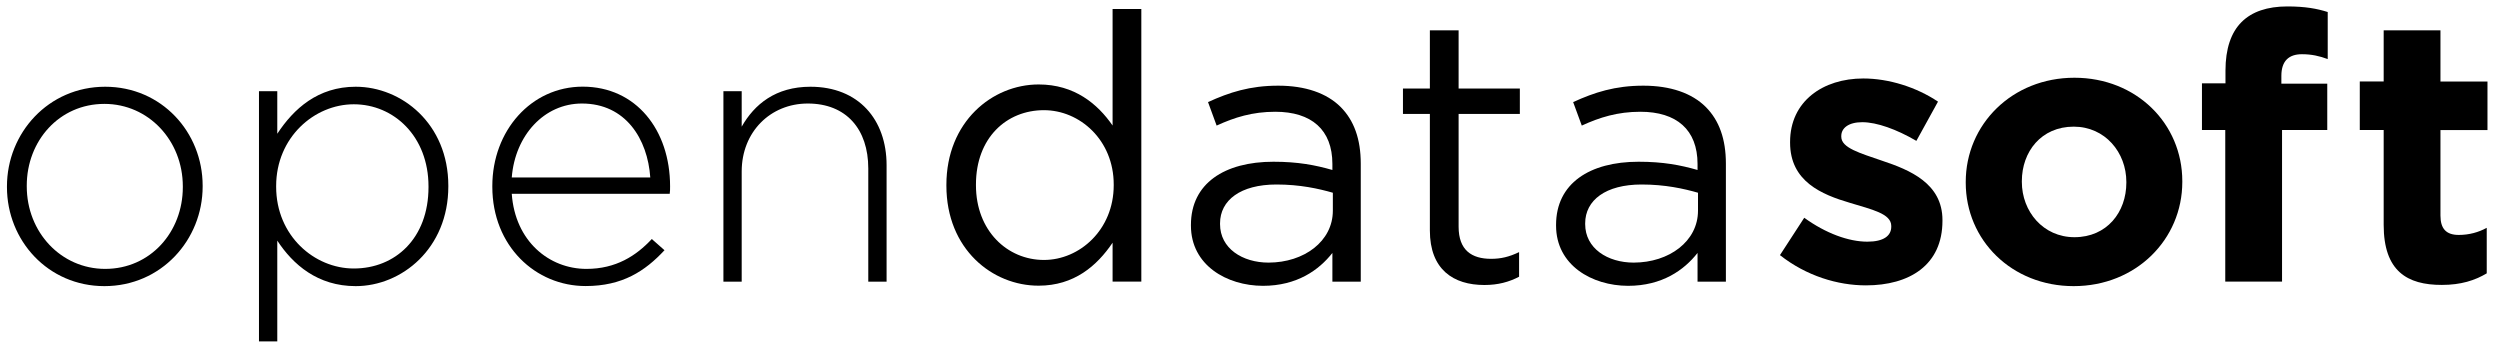 <?xml version="1.0" encoding="UTF-8"?>
<svg width="115px" height="16px" viewBox="0 0 115 16" version="1.1" xmlns="http://www.w3.org/2000/svg" xmlns:xlink="http://www.w3.org/1999/xlink">
    <!-- Generator: sketchtool 54.1 (76490) - https://sketchapp.com -->
    <title>12CB759B-12F7-41F9-8ECE-A7CDB82E3DCA</title>
    <desc>Created with sketchtool.</desc>
    <g id="Help-hub" stroke="none" stroke-width="1" fill="none" fill-rule="evenodd">
        <g id="Help-Hub_Home" transform="translate(-40, -1094)" fill="#000000" fill-rule="nonzero">
            <g id="footer" transform="translate(0, 1076)">
                <g id="logo---noir" transform="translate(40, 18)">
                    <path d="M0.32,8.609 L0.32,8.574 C0.32,6.118 2.226,3.99 4.838,3.99 C7.433,3.99 9.322,6.083 9.322,8.543 L9.322,8.577 C9.322,11.033 7.416,13.162 4.803,13.162 C2.209,13.162 0.32,11.064 0.32,8.609 Z M8.41,8.609 L8.41,8.574 C8.41,6.463 6.831,4.779 4.803,4.779 C2.723,4.779 1.231,6.48 1.231,8.539 L1.231,8.574 C1.231,10.685 2.81,12.369 4.838,12.369 C6.918,12.369 8.41,10.671 8.41,8.609 Z" id="Shape"></path>
                    <path d="M11.913,4.195 L12.755,4.195 L12.755,6.153 C13.51,5.002 14.626,3.99 16.362,3.99 C18.473,3.99 20.623,5.69 20.623,8.543 L20.623,8.577 C20.623,11.43 18.477,13.162 16.362,13.162 C14.609,13.162 13.475,12.167 12.755,11.068 L12.755,15.704 L11.913,15.704 L11.913,4.195 Z M19.711,8.609 L19.711,8.574 C19.711,6.271 18.115,4.797 16.275,4.797 C14.456,4.797 12.703,6.323 12.703,8.557 L12.703,8.591 C12.703,10.842 14.456,12.351 16.275,12.351 C18.184,12.351 19.711,10.96 19.711,8.609 Z" id="Shape"></path>
                    <path d="M22.647,8.591 L22.647,8.557 C22.647,6.014 24.435,3.986 26.803,3.986 C29.259,3.986 30.824,5.979 30.824,8.57 C30.824,8.723 30.824,8.776 30.807,8.915 L23.541,8.915 C23.694,11.096 25.259,12.369 26.977,12.369 C28.334,12.369 29.263,11.767 29.983,10.995 L30.567,11.51 C29.673,12.473 28.626,13.158 26.943,13.158 C24.64,13.162 22.647,11.322 22.647,8.591 Z M29.913,8.163 C29.791,6.393 28.779,4.762 26.769,4.762 C25.033,4.762 23.694,6.223 23.541,8.163 L29.913,8.163 Z" id="Shape"></path>
                    <path d="M33.277,4.195 L34.118,4.195 L34.118,5.826 C34.703,4.797 35.68,3.99 37.28,3.99 C39.496,3.99 40.783,5.503 40.783,7.597 L40.783,12.957 L39.941,12.957 L39.941,7.75 C39.941,5.944 38.929,4.762 37.158,4.762 C35.44,4.762 34.118,6.066 34.118,7.889 L34.118,12.957 L33.277,12.957 L33.277,4.195 Z" id="Path"></path>
                    <path d="M43.534,8.539 L43.534,8.504 C43.534,5.6 45.645,3.885 47.777,3.885 C49.426,3.885 50.49,4.779 51.179,5.774 L51.179,0.414 L52.501,0.414 L52.501,12.953 L51.179,12.953 L51.179,11.165 C50.459,12.23 49.409,13.141 47.777,13.141 C45.649,13.144 43.534,11.461 43.534,8.539 Z M51.231,8.522 L51.231,8.487 C51.231,6.442 49.67,5.068 48.021,5.068 C46.303,5.068 44.894,6.337 44.894,8.487 L44.894,8.522 C44.894,10.616 46.337,11.958 48.021,11.958 C49.666,11.958 51.231,10.567 51.231,8.522 Z" id="Shape"></path>
                    <path d="M54.783,10.379 L54.783,10.344 C54.783,8.438 56.327,7.44 58.577,7.44 C59.711,7.44 60.501,7.593 61.29,7.819 L61.29,7.544 C61.29,5.965 60.327,5.141 58.661,5.141 C57.614,5.141 56.79,5.398 55.965,5.777 L55.569,4.696 C56.546,4.25 57.492,3.941 58.797,3.941 C60.049,3.941 61.03,4.285 61.666,4.918 C62.285,5.537 62.595,6.397 62.595,7.53 L62.595,12.957 L61.29,12.957 L61.29,11.635 C60.671,12.424 59.659,13.148 58.094,13.148 C56.431,13.144 54.783,12.198 54.783,10.379 Z M61.311,9.69 L61.311,8.866 C60.657,8.678 59.798,8.487 58.717,8.487 C57.068,8.487 56.122,9.207 56.122,10.275 L56.122,10.31 C56.122,11.426 57.151,12.08 58.355,12.08 C59.99,12.077 61.311,11.099 61.311,9.69 Z" id="Shape"></path>
                    <path d="M65.774,10.602 L65.774,5.242 L64.536,5.242 L64.536,4.073 L65.774,4.073 L65.774,1.395 L67.096,1.395 L67.096,4.073 L69.913,4.073 L69.913,5.242 L67.096,5.242 L67.096,10.428 C67.096,11.51 67.697,11.906 68.591,11.906 C69.037,11.906 69.416,11.819 69.878,11.597 L69.878,12.73 C69.416,12.97 68.915,13.11 68.282,13.11 C66.859,13.11 65.774,12.403 65.774,10.602 Z" id="Path"></path>
                    <path d="M71.579,10.379 L71.579,10.344 C71.579,8.438 73.123,7.44 75.374,7.44 C76.508,7.44 77.297,7.593 78.087,7.819 L78.087,7.544 C78.087,5.965 77.123,5.141 75.457,5.141 C74.41,5.141 73.586,5.398 72.762,5.777 L72.365,4.696 C73.343,4.25 74.289,3.941 75.593,3.941 C76.845,3.941 77.826,4.285 78.463,4.918 C79.082,5.537 79.391,6.397 79.391,7.53 L79.391,12.957 L78.087,12.957 L78.087,11.635 C77.468,12.424 76.456,13.148 74.89,13.148 C73.228,13.144 71.579,12.198 71.579,10.379 Z M78.108,9.69 L78.108,8.866 C77.454,8.678 76.595,8.487 75.513,8.487 C73.864,8.487 72.918,9.207 72.918,10.275 L72.918,10.31 C72.918,11.426 73.948,12.08 75.151,12.08 C76.783,12.077 78.108,11.099 78.108,9.69 Z" id="Shape"></path>
                    <path d="M81.878,11.736 L82.995,10.017 C83.99,10.737 85.04,11.117 85.899,11.117 C86.654,11.117 86.998,10.842 86.998,10.428 L86.998,10.393 C86.998,9.826 86.104,9.638 85.092,9.329 C83.805,8.95 82.344,8.351 82.344,6.563 L82.344,6.529 C82.344,4.657 83.857,3.61 85.711,3.61 C86.88,3.61 88.15,4.007 89.148,4.675 L88.153,6.48 C87.242,5.948 86.334,5.621 85.663,5.621 C85.026,5.621 84.699,5.896 84.699,6.257 L84.699,6.292 C84.699,6.807 85.576,7.047 86.57,7.391 C87.857,7.819 89.353,8.438 89.353,10.122 L89.353,10.157 C89.353,12.202 87.826,13.127 85.833,13.127 C84.539,13.127 83.096,12.696 81.878,11.736 Z" id="Path"></path>
                    <path d="M90.424,8.403 L90.424,8.369 C90.424,5.725 92.553,3.576 95.423,3.576 C98.275,3.576 100.386,5.687 100.386,8.334 L100.386,8.369 C100.386,11.012 98.257,13.162 95.388,13.162 C92.539,13.162 90.424,11.047 90.424,8.403 Z M97.812,8.403 L97.812,8.369 C97.812,7.012 96.835,5.826 95.391,5.826 C93.896,5.826 93.005,6.977 93.005,8.334 L93.005,8.369 C93.005,9.725 93.983,10.911 95.426,10.911 C96.918,10.911 97.812,9.76 97.812,8.403 Z" id="Shape"></path>
                    <path d="M102.372,5.979 L101.29,5.979 L101.29,3.833 L102.372,3.833 L102.372,3.249 C102.372,2.237 102.63,1.496 103.11,1.016 C103.59,0.536 104.296,0.296 105.221,0.296 C106.045,0.296 106.595,0.4 107.075,0.553 L107.075,2.717 C106.696,2.577 106.337,2.494 105.889,2.494 C105.287,2.494 104.943,2.803 104.943,3.489 L104.943,3.85 L107.054,3.85 L107.054,5.979 L104.974,5.979 L104.974,12.953 L102.362,12.953 L102.362,5.979 L102.372,5.979 Z" id="Path"></path>
                    <path d="M109.649,10.344 L109.649,5.979 L108.55,5.979 L108.55,3.746 L109.649,3.746 L109.649,1.395 L112.261,1.395 L112.261,3.75 L114.424,3.75 L114.424,5.983 L112.261,5.983 L112.261,9.913 C112.261,10.515 112.518,10.807 113.103,10.807 C113.583,10.807 114.014,10.685 114.39,10.48 L114.39,12.574 C113.84,12.901 113.203,13.106 112.327,13.106 C110.73,13.11 109.649,12.473 109.649,10.344 Z" id="Path"></path>
                </g>
            </g>
        </g>
    </g>
</svg>